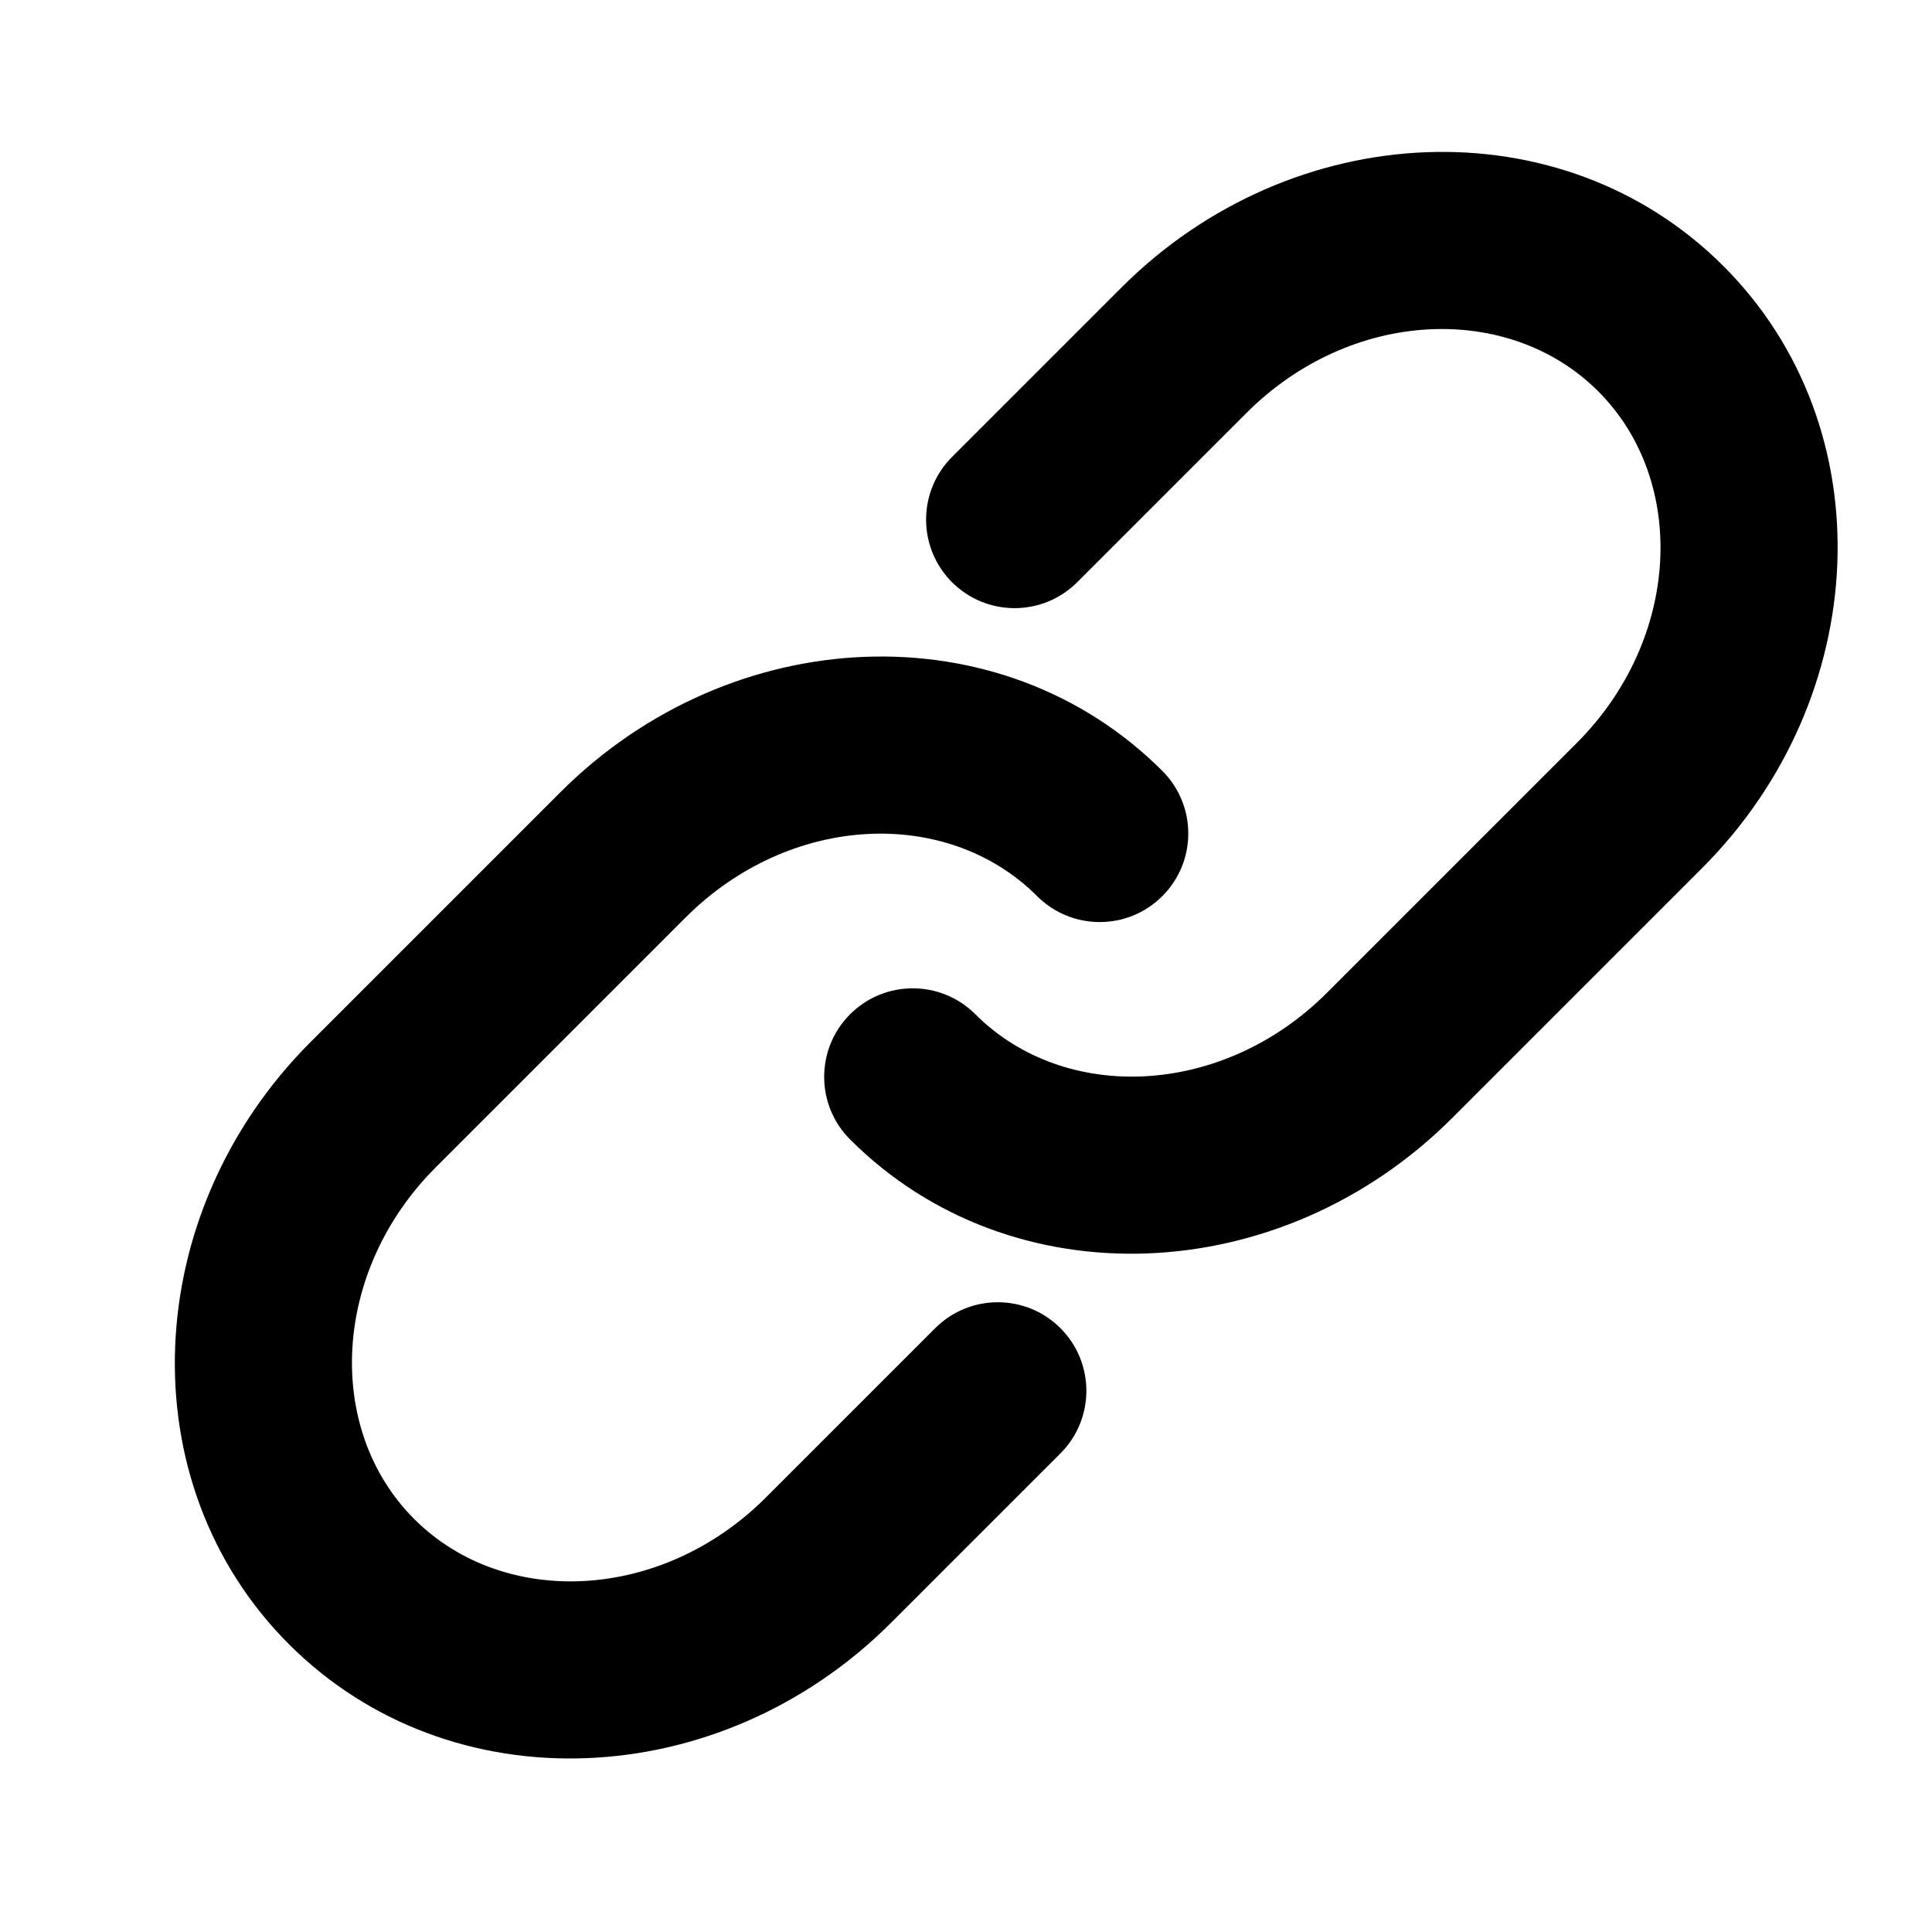 <?xml version="1.0" encoding="UTF-8"?>
<svg width="24px" height="24px" viewBox="0 0 24 24" version="1.1" xmlns="http://www.w3.org/2000/svg" xmlns:xlink="http://www.w3.org/1999/xlink">
    <title>Icons/LinkShare</title>
    <g id="Icons/LinkShare" stroke="none" stroke-width="1" fill="none" fill-rule="evenodd">
        <path d="M19.376,7.013 C22.378,7.013 24.853,9.277 24.853,12.113 C24.853,14.951 22.374,17.213 19.376,17.213 L14.986,17.213 C11.984,17.213 9.51,14.95 9.51,12.113 C9.51,11.506 10.002,11.013 10.61,11.013 C11.217,11.013 11.71,11.506 11.71,12.113 C11.71,13.689 13.157,15.013 14.986,15.013 L19.376,15.013 C21.201,15.013 22.653,13.689 22.653,12.113 C22.653,10.538 21.205,9.213 19.376,9.213 L16.4,9.213 C15.793,9.213 15.3,8.721 15.3,8.113 C15.3,7.506 15.793,7.013 16.4,7.013 L19.376,7.013 Z M10.014,6.518 C13.018,6.518 15.49,8.777 15.49,11.618 C15.49,12.226 14.998,12.718 14.39,12.718 C13.783,12.718 13.29,12.226 13.29,11.618 C13.29,10.039 11.845,8.718 10.014,8.718 L5.624,8.718 C3.799,8.718 2.347,10.043 2.347,11.618 C2.347,13.194 3.795,14.518 5.624,14.518 L8.6,14.518 C9.207,14.518 9.7,15.011 9.7,15.618 C9.7,16.226 9.207,16.718 8.6,16.718 L5.624,16.718 C2.622,16.718 0.147,14.455 0.147,11.618 C0.147,8.781 2.626,6.518 5.624,6.518 L10.014,6.518 Z" id="Combined-Shape" fill="#000" transform="translate(12.5, 11.866) rotate(-45) translate(-12.5, -11.866) "></path>
    </g>
</svg>
